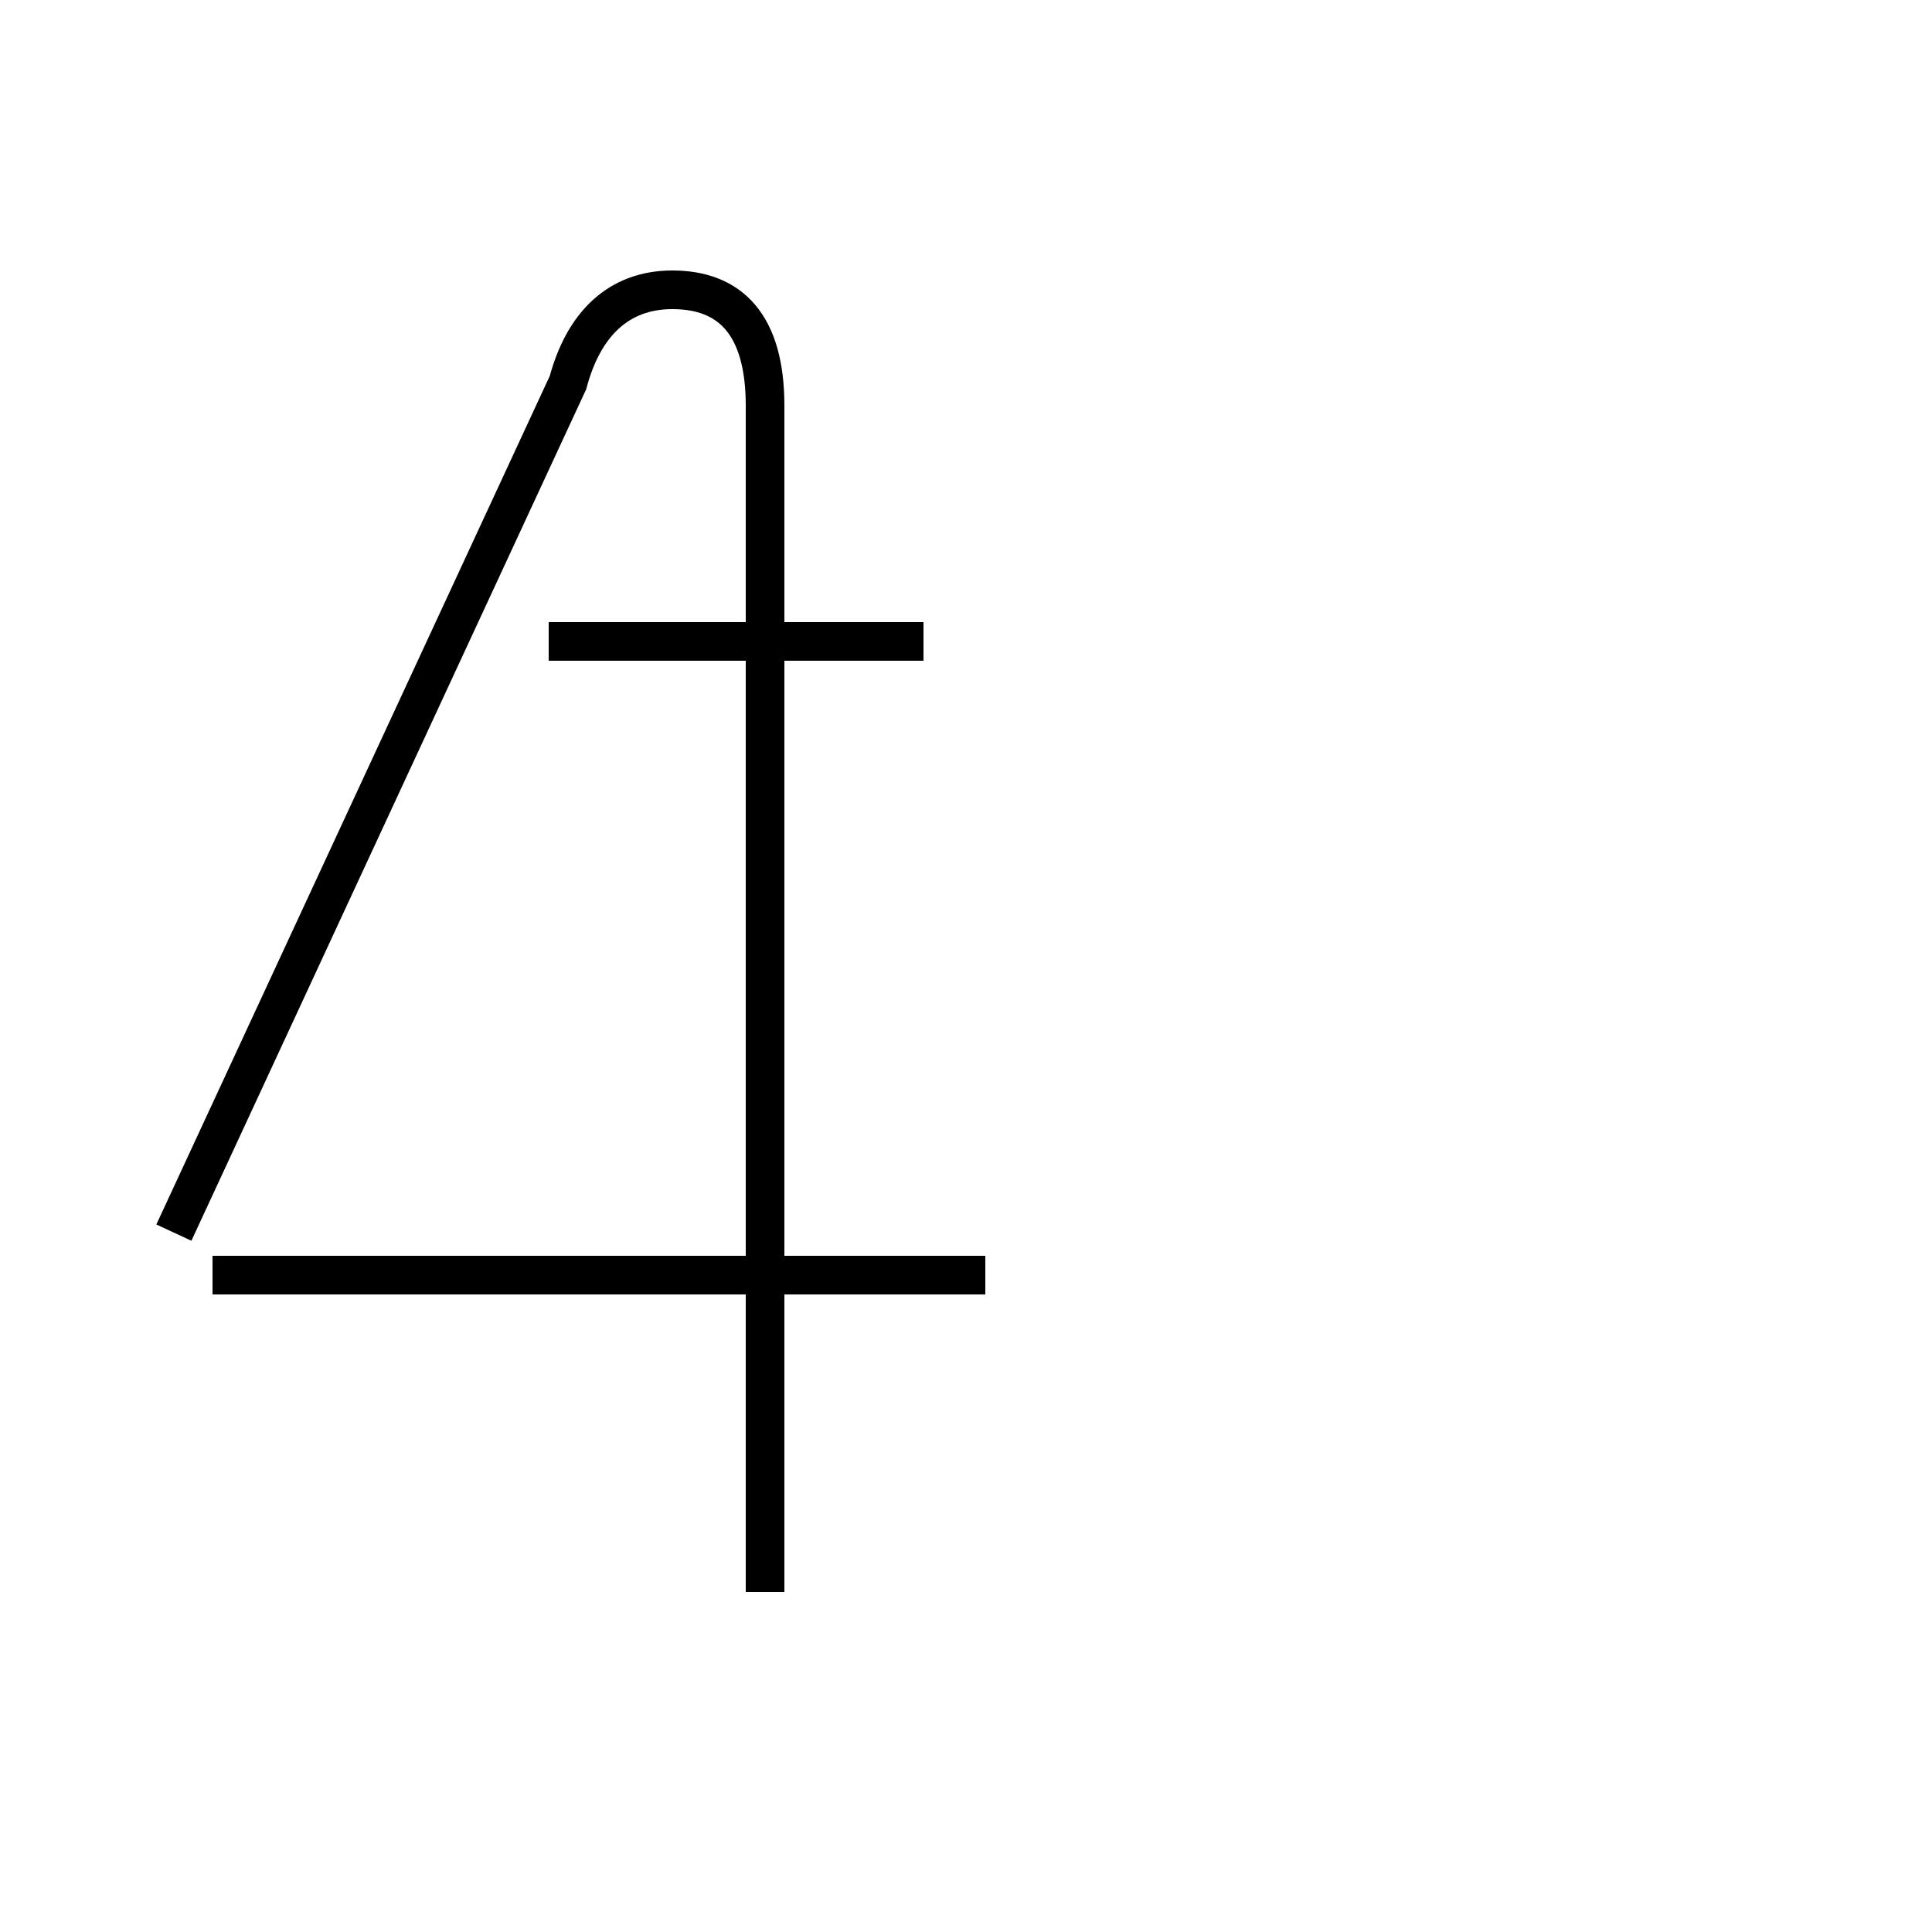 <?xml version='1.0' encoding='utf8'?>
<svg viewBox="0.0 -44.0 50.0 50.0" version="1.1" xmlns="http://www.w3.org/2000/svg">
<rect x="0.0" y="-44.0" width="50.0" height="50.0" fill="#808080" stroke="none"/>
<rect x="-1000" y="-1000" width="2000" height="2000" stroke="white" fill="white"/>
<g style="fill:none; stroke:#000000;  stroke-width:1">
<path d="M 19.8 2.8 L 19.8 33.5 C 19.8 35.6 18.9 36.5 17.4 36.5 C 16.0 36.5 15.1 35.6 14.7 34.1 L 4.5 12.1 M 25.5 11.0 L 5.5 11.0 M 23.9 27.4 L 14.2 27.4" transform="scale(1, -1)" />
</g>
</svg>